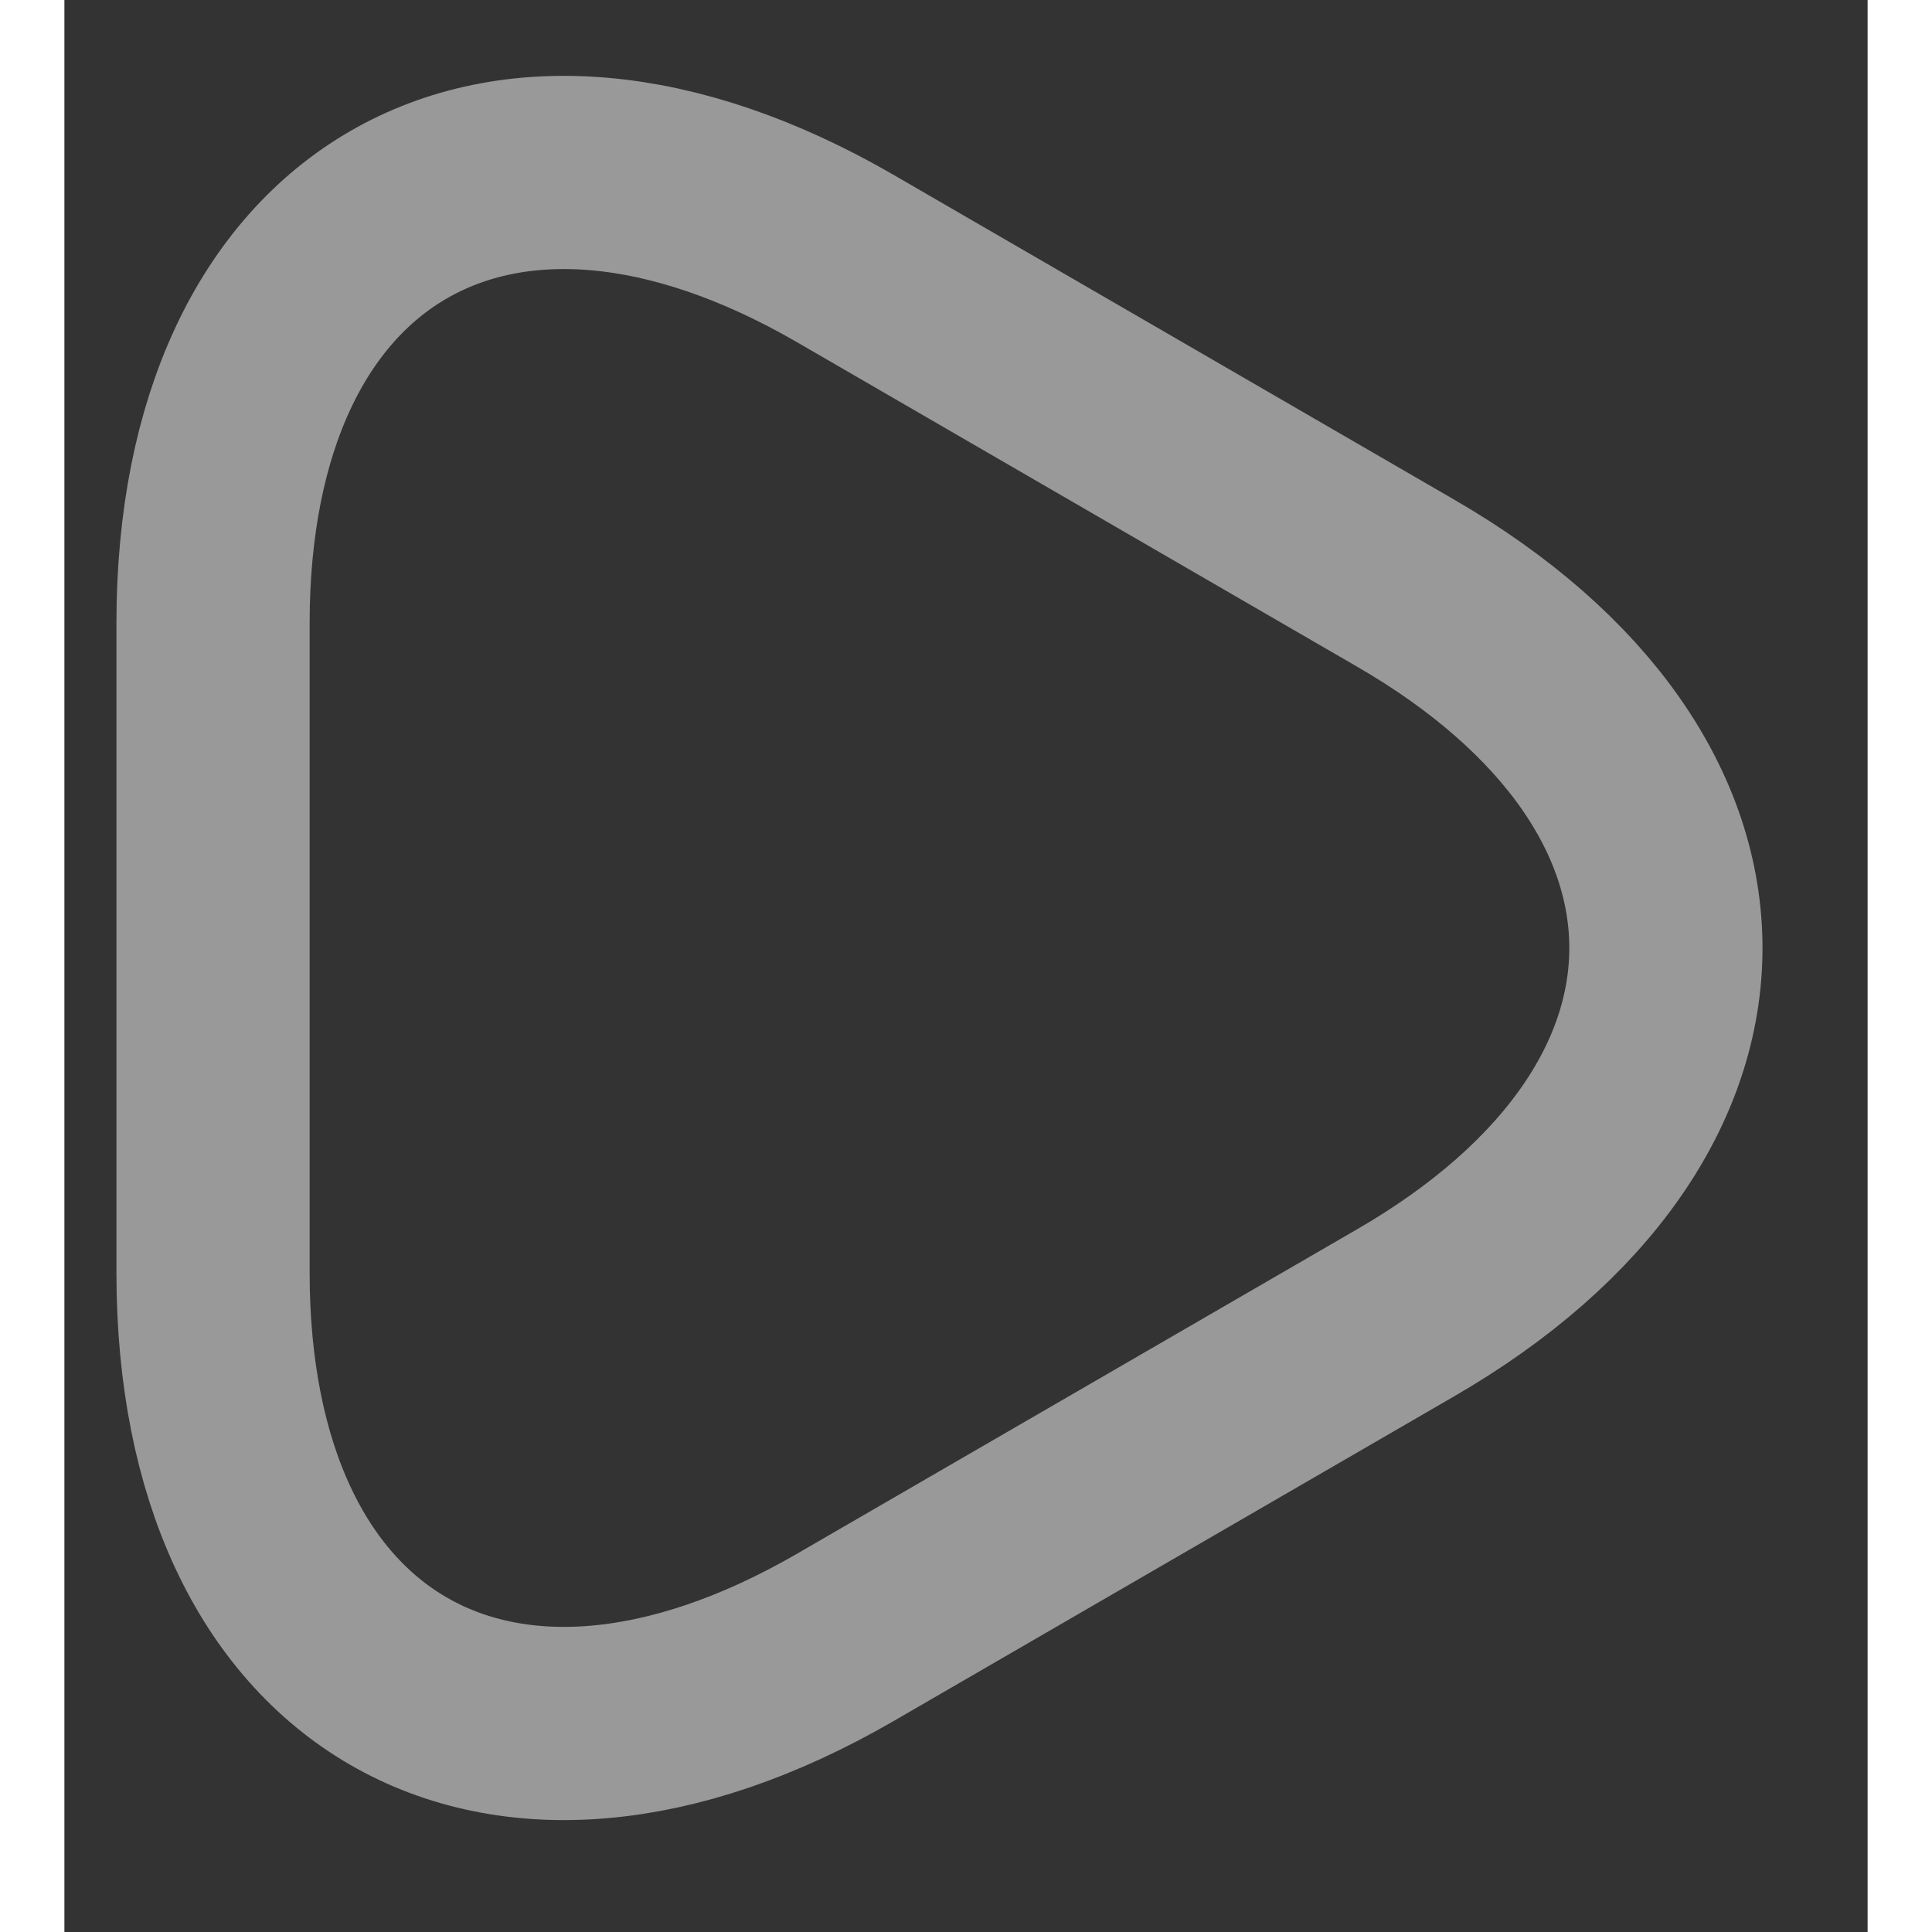 <svg width="20" height="20" viewBox="0 0 14 15" fill="none" xmlns="http://www.w3.org/2000/svg">
<rect x="0" y="0" width="14" height="15" fill="#333333" stroke="none"/>
<path d="M1.154 7.345V4.84C1.154 1.72 3.359 0.445 6.059 2.005L8.234 3.265L10.409 4.525C13.109 6.085 13.109 8.635 10.409 10.195L8.234 11.455L6.059 12.715C3.359 14.275 1.154 13 1.154 9.88V7.345Z" stroke="white" stroke-opacity="0.5" stroke-width="1.5" stroke-miterlimit="10" stroke-linecap="round" stroke-linejoin="round"/>
</svg>
